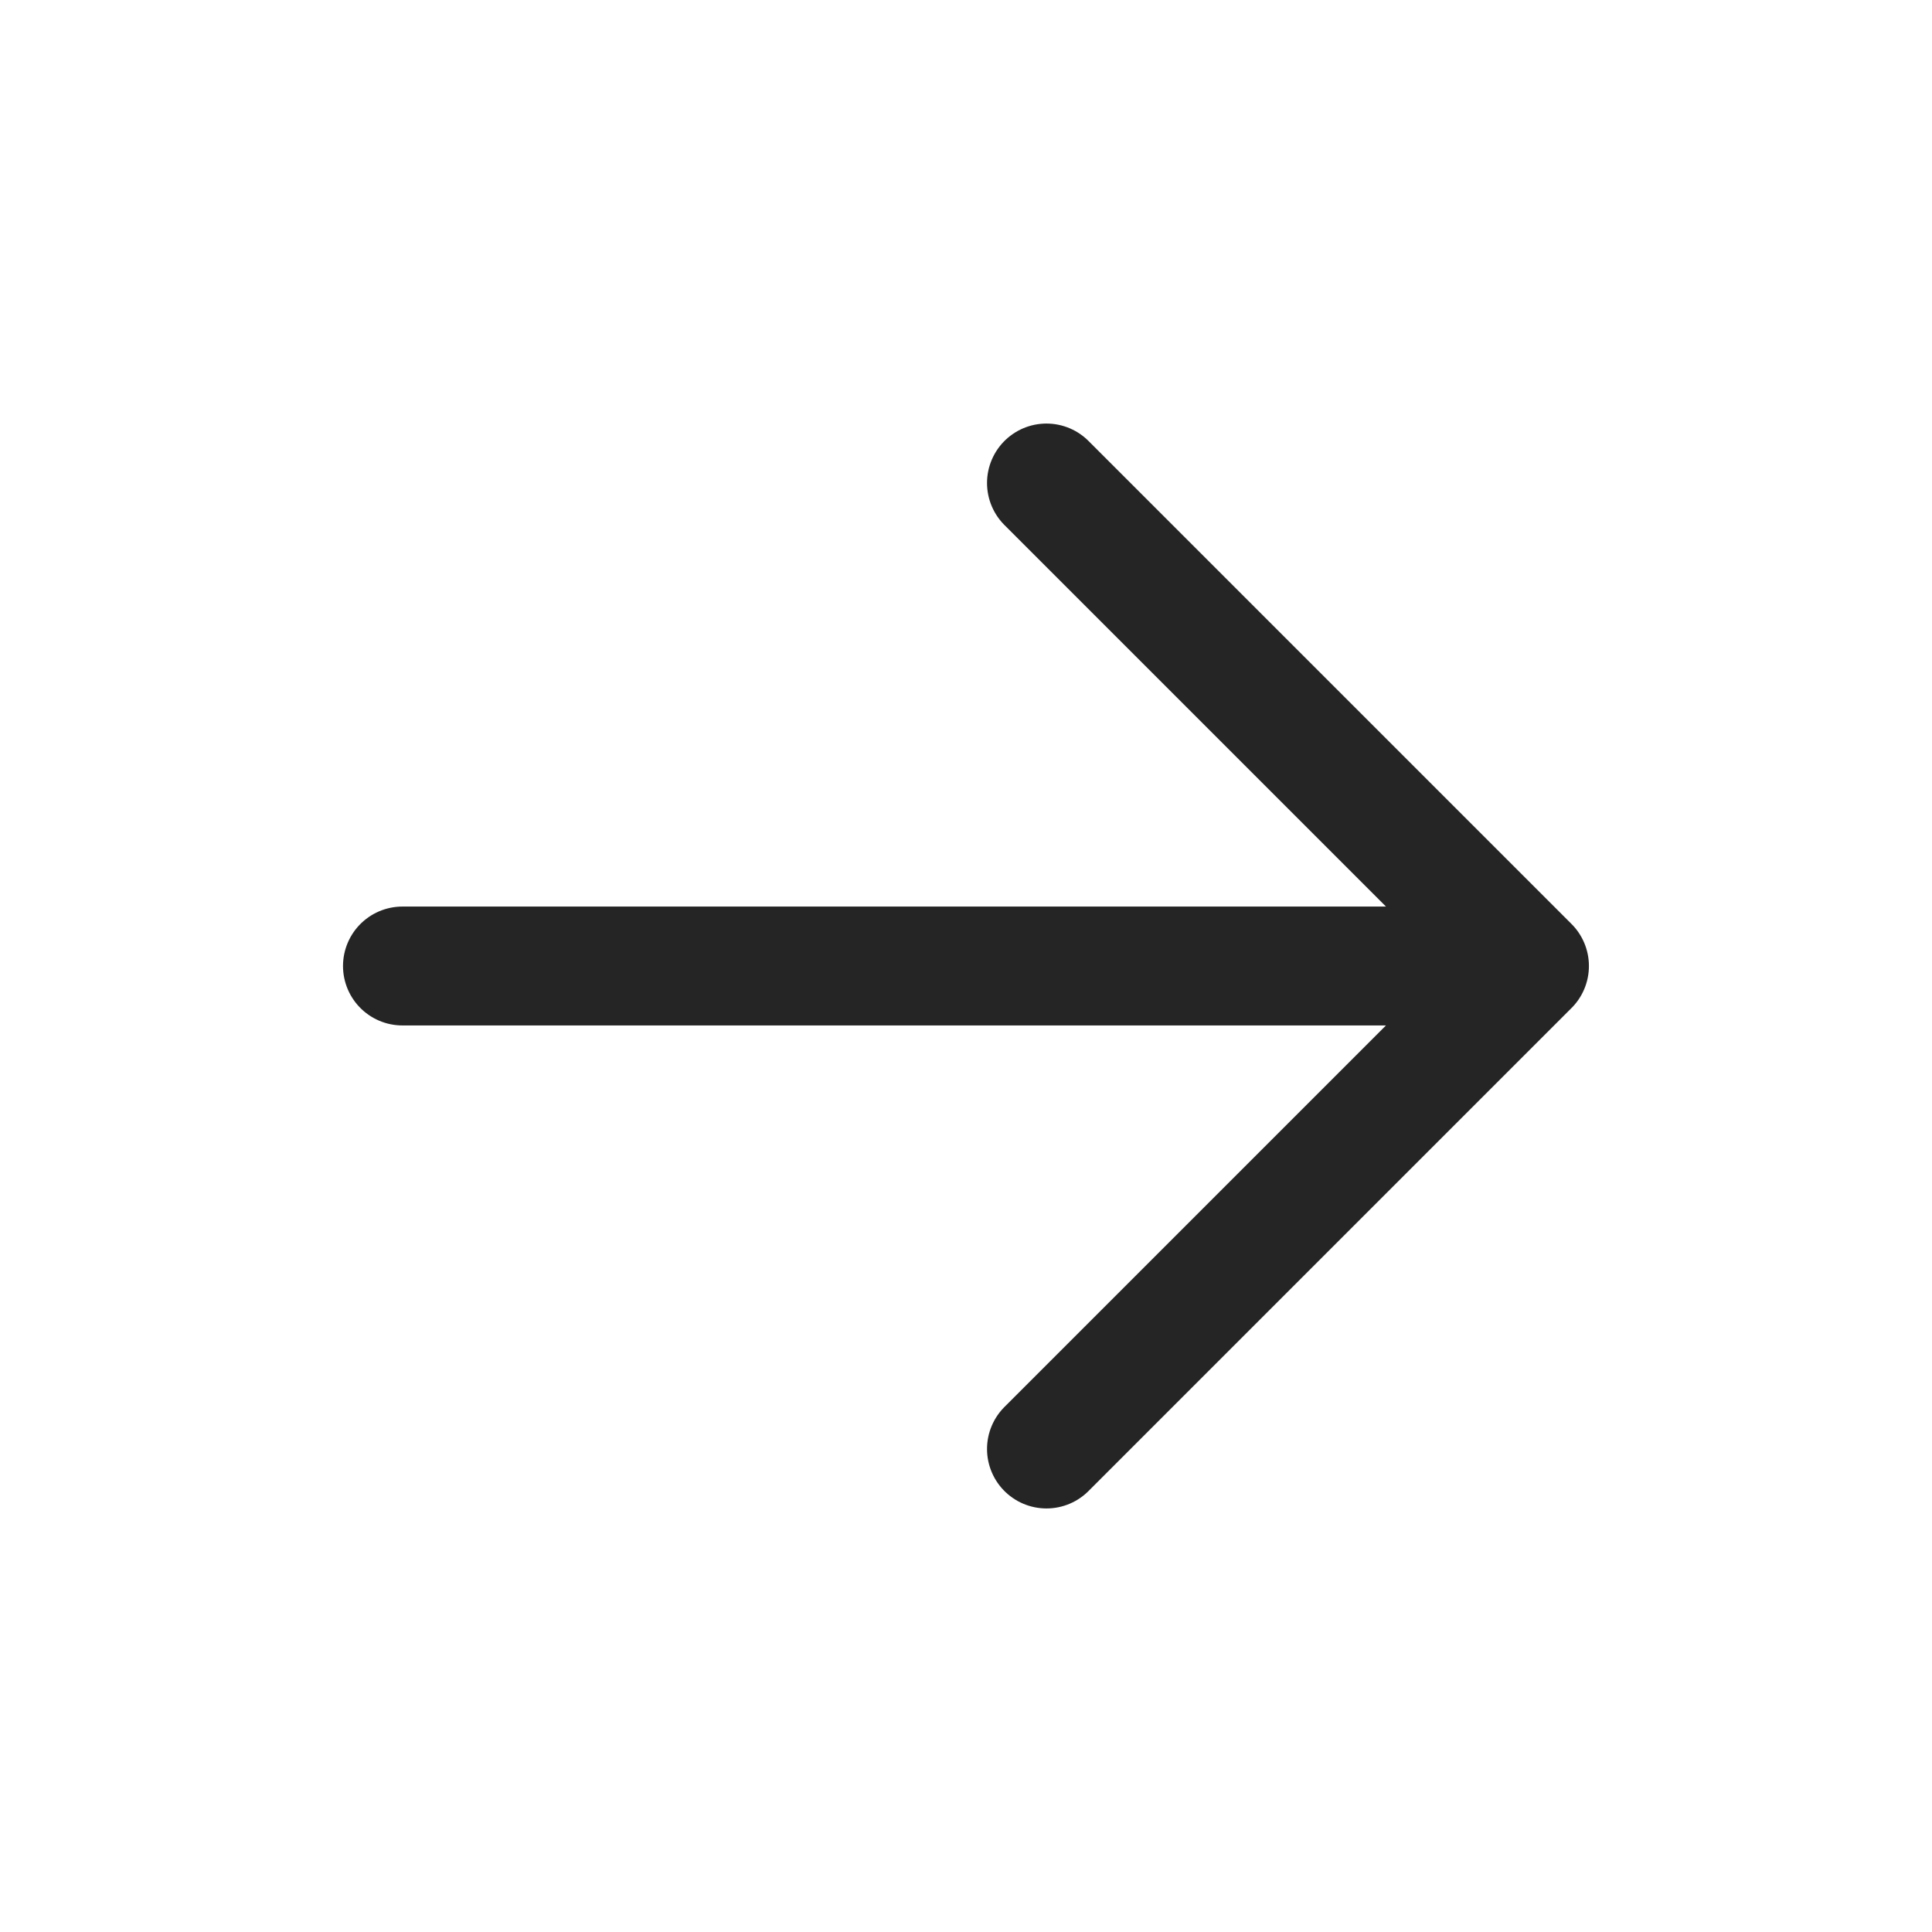 <svg width="26" height="26" viewBox="0 0 26 26" fill="none" xmlns="http://www.w3.org/2000/svg">
<path d="M5.416 13H20.583M20.583 13L14.083 6.5M20.583 13L14.083 19.5" stroke="#262525" stroke-width="1.6" stroke-linecap="round" stroke-linejoin="round"/>
</svg>
